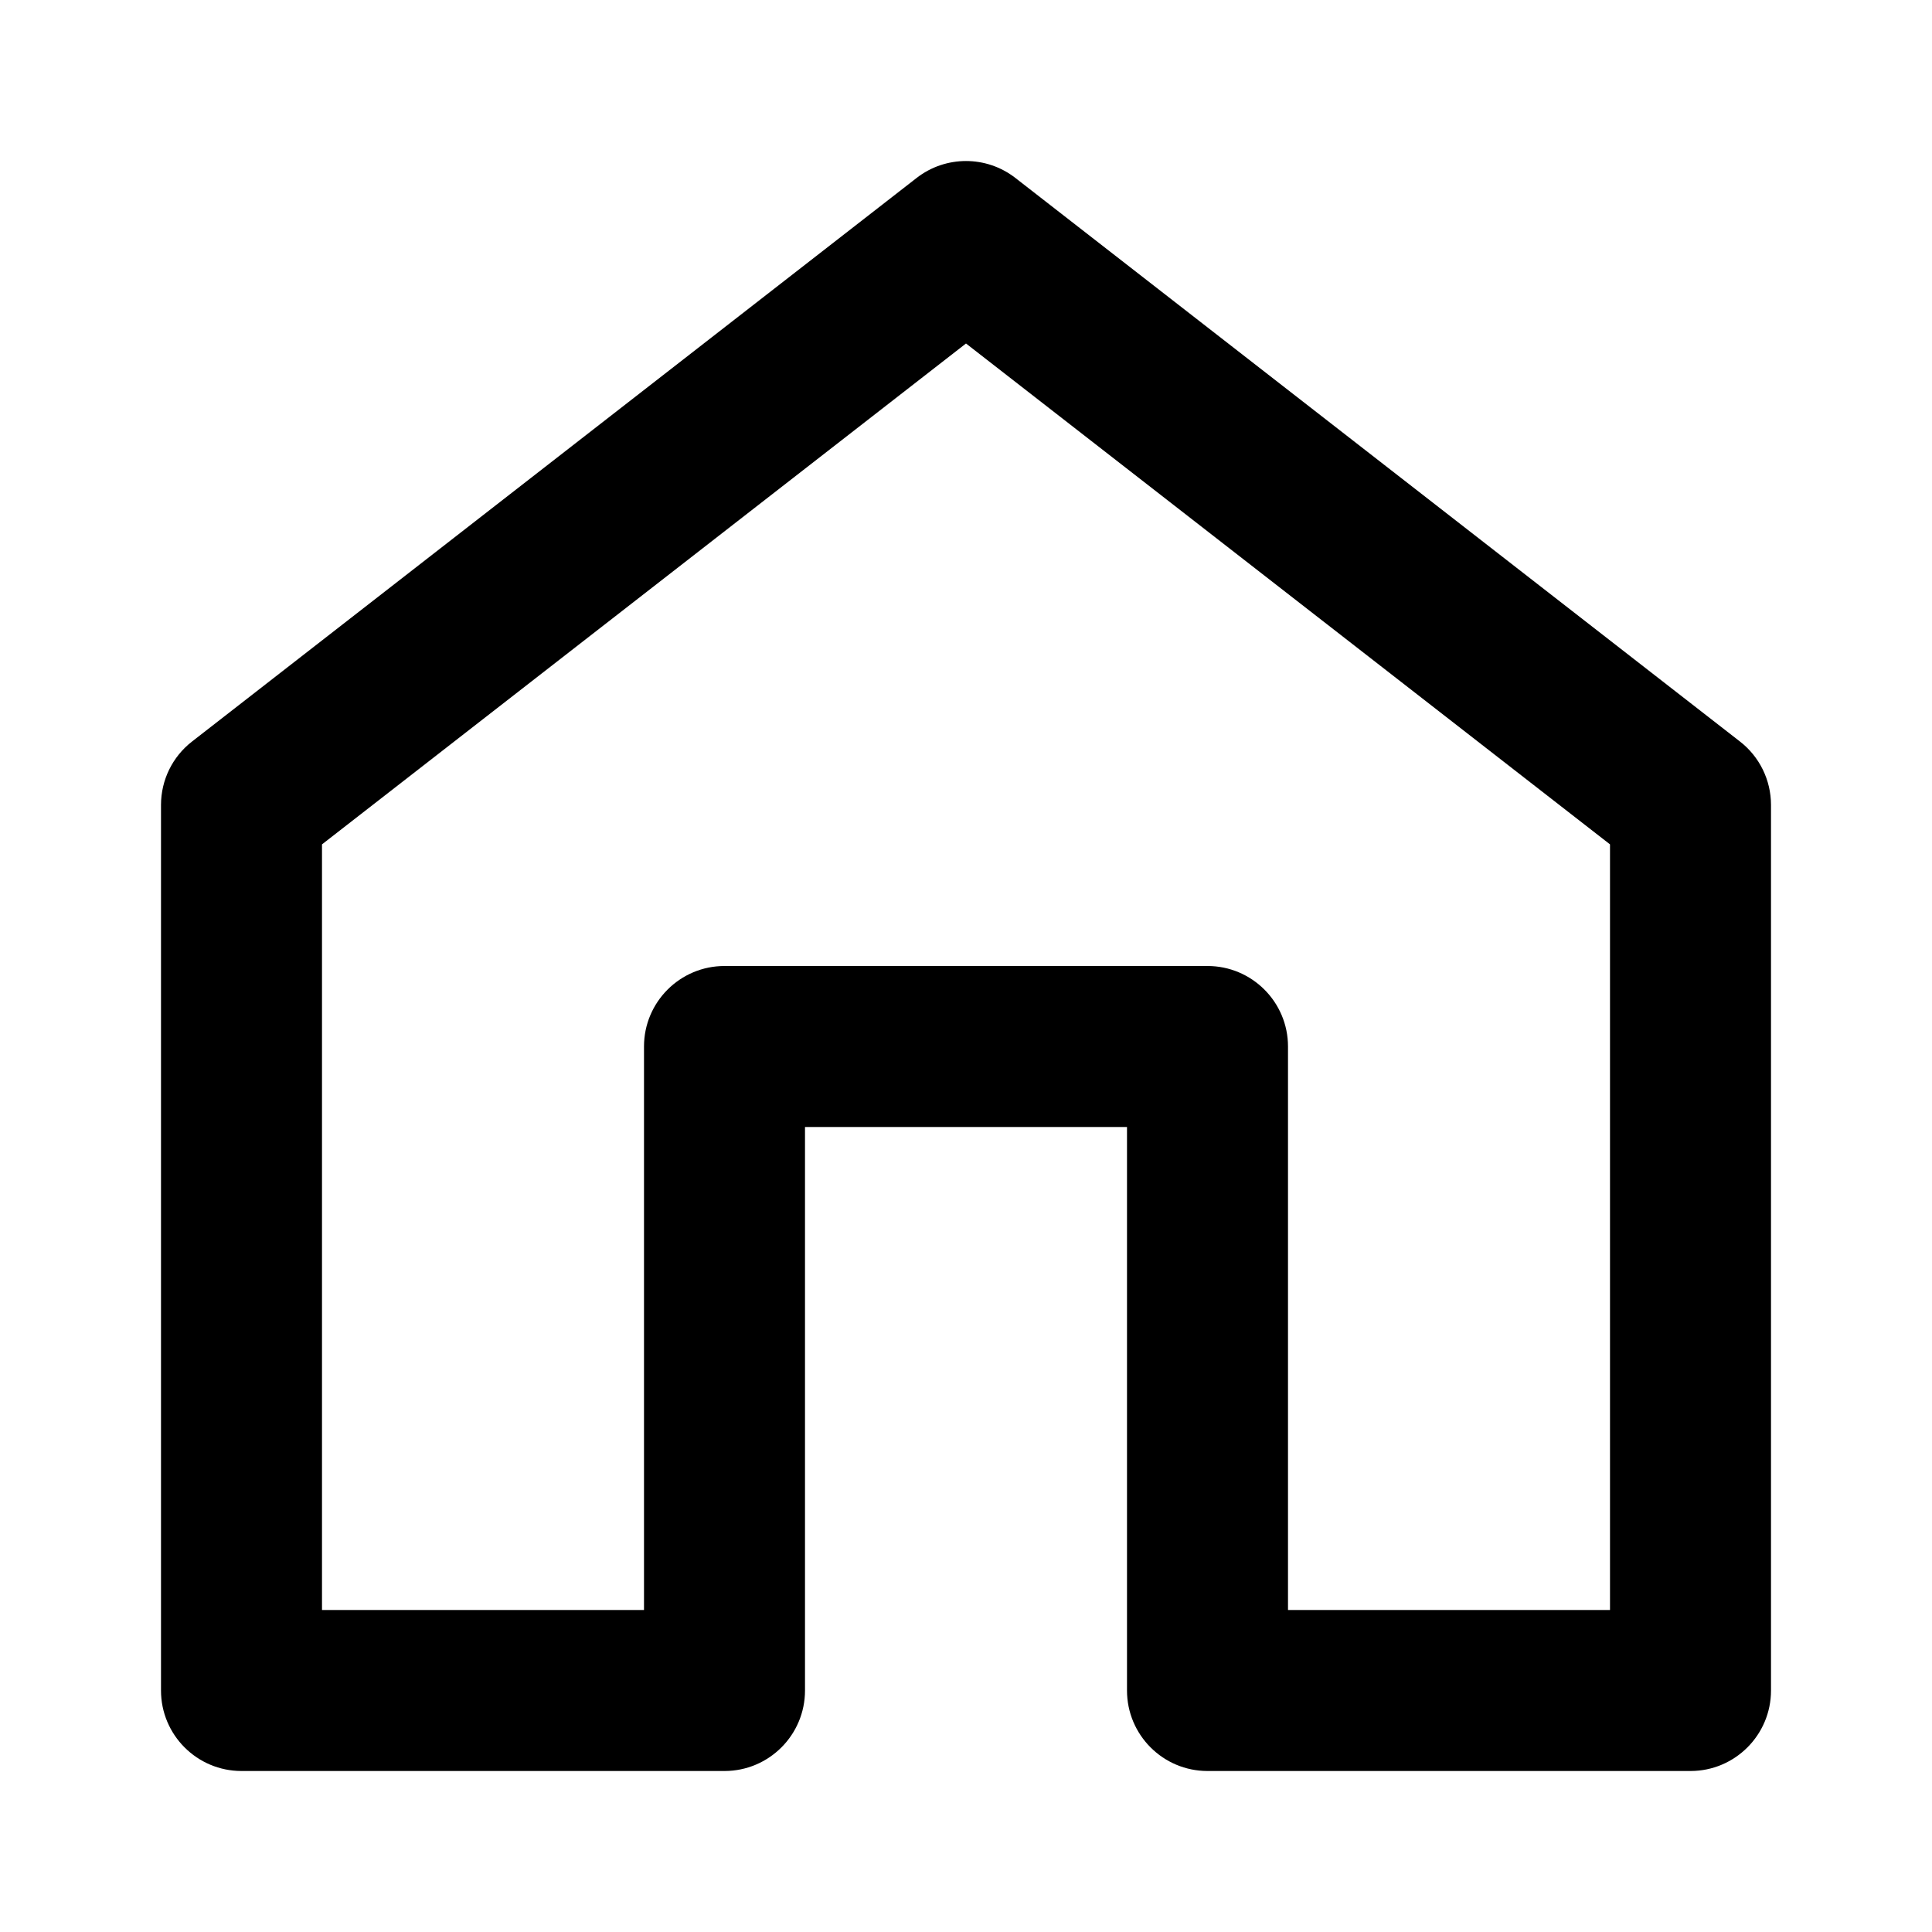 <svg width="24" height="24" viewBox="0 0 24 24" fill="none" xmlns="http://www.w3.org/2000/svg"><path fill-rule="evenodd" clip-rule="evenodd" d="M11.386 2.211C11.747 1.93 12.253 1.93 12.614 2.211L21.614 9.211C21.858 9.4 22 9.691 22 10V21C22 21.552 21.552 22 21 22H15C14.448 22 14 21.552 14 21V14H10V21C10 21.552 9.552 22 9 22H3C2.448 22 2 21.552 2 21V10C2 9.691 2.142 9.4 2.386 9.211L11.386 2.211ZM4 10.489V20H8V13C8 12.448 8.448 12 9 12H15C15.552 12 16 12.448 16 13V20H20V10.489L12 4.267L4 10.489Z" fill="black"/></svg>
